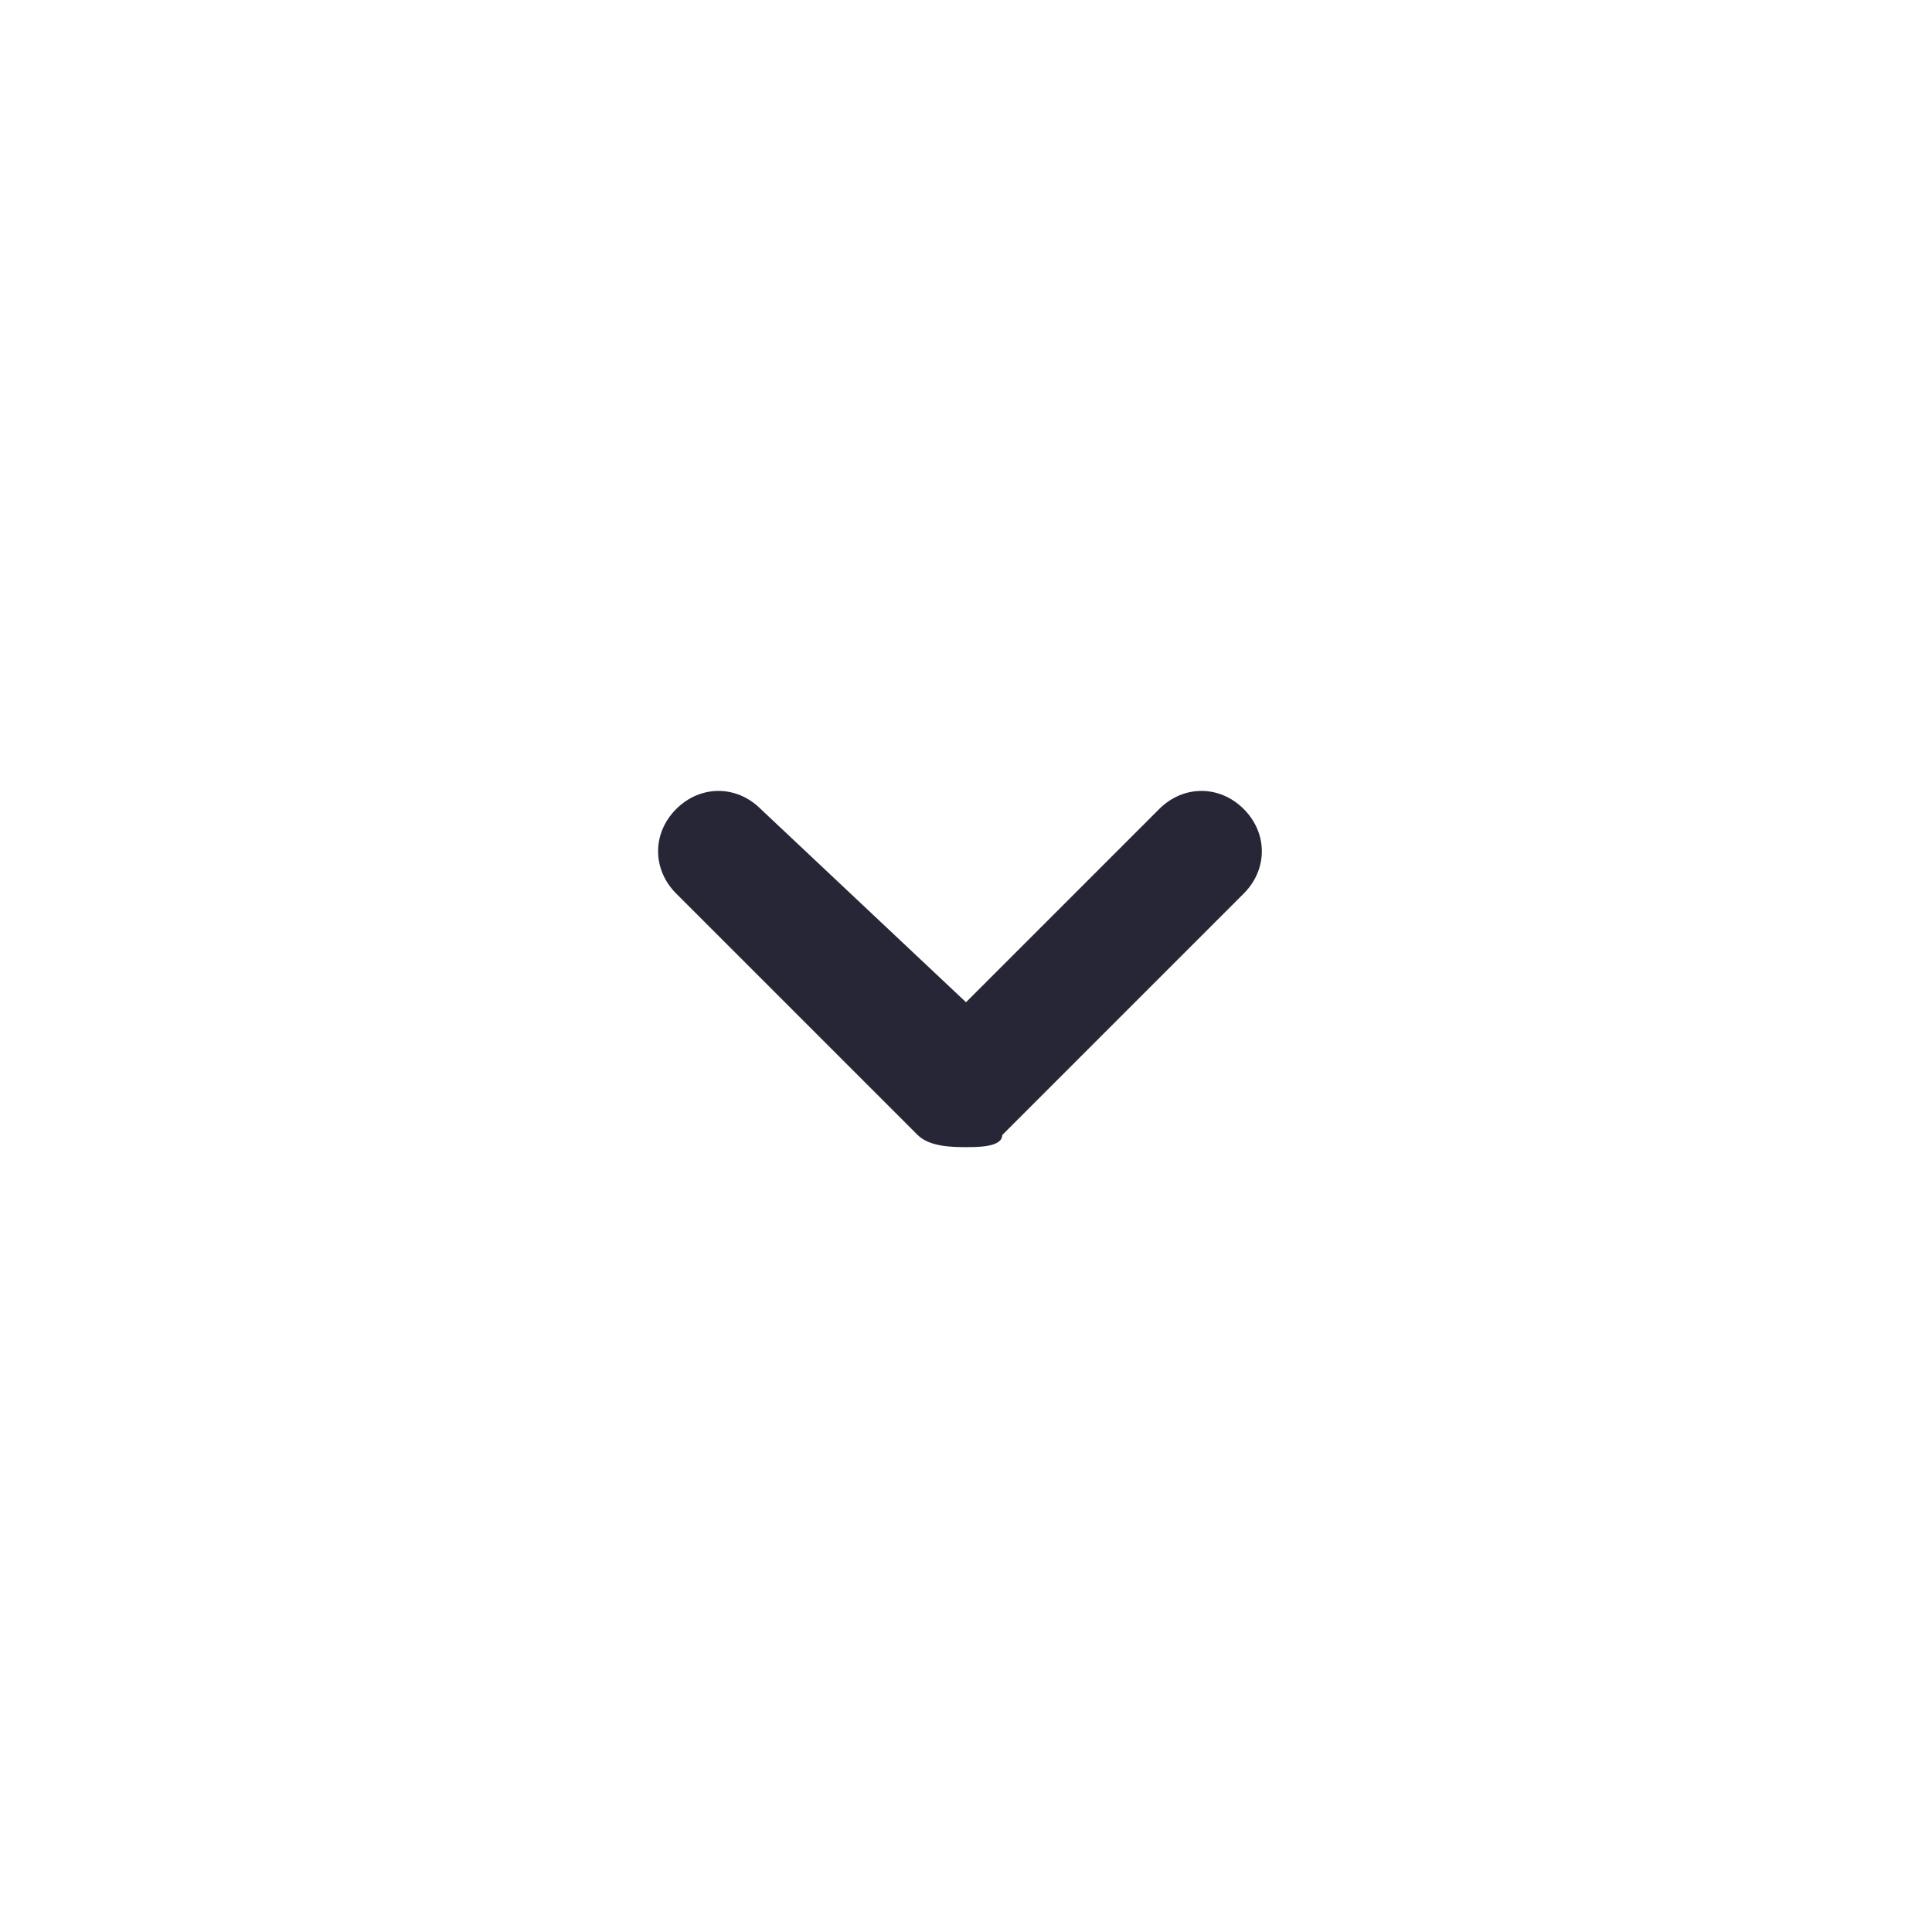 <?xml version="1.0" standalone="no"?><!DOCTYPE svg PUBLIC "-//W3C//DTD SVG 1.1//EN" "http://www.w3.org/Graphics/SVG/1.1/DTD/svg11.dtd"><svg t="1728220772966" class="icon" viewBox="0 0 1024 1024" version="1.1" xmlns="http://www.w3.org/2000/svg" p-id="10336" xmlns:xlink="http://www.w3.org/1999/xlink" width="200" height="200"><path d="M512 608c-6.4 0-19.2 0-25.6-6.4l-128-128c-12.8-12.8-12.8-32 0-44.8s32-12.8 44.8 0L512 531.2l102.4-102.4c12.8-12.8 32-12.8 44.8 0s12.8 32 0 44.8l-128 128C531.2 608 518.4 608 512 608z" fill="#272636" p-id="10337"></path></svg>